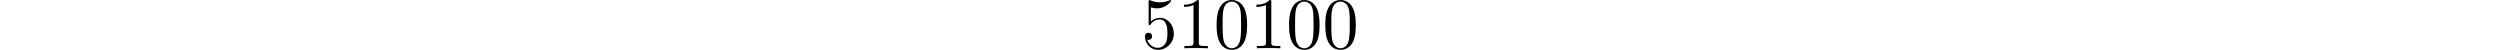 <?xml version='1.0' encoding='UTF-8'?>
<!-- This file was generated by dvisvgm 3.1.1 -->
<svg version='1.1' xmlns='http://www.w3.org/2000/svg' xmlns:xlink='http://www.w3.org/1999/xlink' width='343.711pt' height='6.854pt' viewBox='0 -6.854 343.711 6.854'>
<g id='page1'>
<g transform='matrix(1 0 0 -1 0 0)'>
<path d='M161.384 2.221C161.384 3.406 160.568 4.403 159.492 4.403C159.014 4.403 158.585 4.243 158.227 3.895V5.837C158.426 5.777 158.755 5.708 159.074 5.708C160.299 5.708 160.996 6.614 160.996 6.744C160.996 6.803 160.966 6.853 160.896 6.853C160.896 6.853 160.867 6.853 160.817 6.823C160.618 6.734 160.129 6.534 159.462 6.534C159.064 6.534 158.605 6.604 158.137 6.813C158.058 6.843 158.018 6.843 158.018 6.843C157.918 6.843 157.918 6.763 157.918 6.604V3.656C157.918 3.476 157.918 3.397 158.058 3.397C158.127 3.397 158.147 3.426 158.187 3.486C158.297 3.646 158.665 4.184 159.472 4.184C159.99 4.184 160.239 3.725 160.319 3.546C160.478 3.177 160.498 2.789 160.498 2.291C160.498 1.942 160.498 1.345 160.259 .926C160.02 .538 159.651 .279 159.193 .279C158.466 .279 157.898 .807 157.729 1.394C157.759 1.384 157.789 1.375 157.898 1.375C158.227 1.375 158.396 1.624 158.396 1.863C158.396 2.102 158.227 2.351 157.898 2.351C157.759 2.351 157.41 2.281 157.41 1.823C157.41 .966 158.097-0 159.213-0C160.369-0 161.384 .956 161.384 2.221ZM166.067 .219V.528H165.748C164.852 .528 164.822 .637 164.822 1.006V6.594C164.822 6.833 164.822 6.853 164.593 6.853C163.975 6.216 163.099 6.216 162.78 6.216V5.907C162.979 5.907 163.567 5.907 164.085 6.166V1.006C164.085 .647 164.055 .528 163.158 .528H162.839V.219C163.188 .249 164.055 .249 164.453 .249C164.852 .249 165.718 .249 166.067 .219ZM171.457 3.406C171.457 4.203 171.407 5 171.058 5.737C170.6 6.694 169.783 6.853 169.365 6.853C168.767 6.853 168.04 6.594 167.632 5.668C167.313 4.981 167.263 4.203 167.263 3.406C167.263 2.66 167.303 1.763 167.711 1.006C168.139 .199 168.867-0 169.355-0C169.893-0 170.65 .209 171.088 1.155C171.407 1.843 171.457 2.62 171.457 3.406ZM170.63 3.526C170.63 2.779 170.63 2.102 170.52 1.464C170.371 .518 169.803 .219 169.355 .219C168.966 .219 168.379 .468 168.199 1.424C168.09 2.022 168.09 2.938 168.09 3.526C168.09 4.164 168.09 4.821 168.169 5.359C168.359 6.544 169.106 6.634 169.355 6.634C169.684 6.634 170.341 6.455 170.53 5.469C170.63 4.911 170.63 4.154 170.63 3.526ZM176.03 .219V.528H175.711C174.814 .528 174.785 .637 174.785 1.006V6.594C174.785 6.833 174.785 6.853 174.555 6.853C173.938 6.216 173.061 6.216 172.742 6.216V5.907C172.941 5.907 173.529 5.907 174.047 6.166V1.006C174.047 .647 174.017 .528 173.121 .528H172.802V.219C173.151 .249 174.017 .249 174.416 .249C174.814 .249 175.681 .249 176.03 .219ZM181.419 3.406C181.419 4.203 181.369 5 181.021 5.737C180.563 6.694 179.746 6.853 179.327 6.853C178.73 6.853 178.002 6.594 177.594 5.668C177.275 4.981 177.225 4.203 177.225 3.406C177.225 2.66 177.265 1.763 177.674 1.006C178.102 .199 178.829-0 179.317-0C179.855-0 180.612 .209 181.051 1.155C181.369 1.843 181.419 2.62 181.419 3.406ZM180.592 3.526C180.592 2.779 180.592 2.102 180.483 1.464C180.333 .518 179.766 .219 179.317 .219C178.929 .219 178.341 .468 178.162 1.424C178.052 2.022 178.052 2.938 178.052 3.526C178.052 4.164 178.052 4.821 178.132 5.359C178.321 6.544 179.068 6.634 179.317 6.634C179.646 6.634 180.304 6.455 180.493 5.469C180.592 4.911 180.592 4.154 180.592 3.526ZM186.4 3.406C186.4 4.203 186.351 5 186.002 5.737C185.544 6.694 184.727 6.853 184.309 6.853C183.711 6.853 182.983 6.594 182.575 5.668C182.257 4.981 182.207 4.203 182.207 3.406C182.207 2.66 182.247 1.763 182.655 1.006C183.083 .199 183.81-0 184.298-0C184.836-0 185.594 .209 186.032 1.155C186.351 1.843 186.4 2.62 186.4 3.406ZM185.573 3.526C185.573 2.779 185.573 2.102 185.464 1.464C185.315 .518 184.747 .219 184.298 .219C183.91 .219 183.322 .468 183.143 1.424C183.034 2.022 183.034 2.938 183.034 3.526C183.034 4.164 183.034 4.821 183.113 5.359C183.303 6.544 184.049 6.634 184.298 6.634C184.627 6.634 185.285 6.455 185.474 5.469C185.573 4.911 185.573 4.154 185.573 3.526Z'/>
</g>
</g>
</svg>